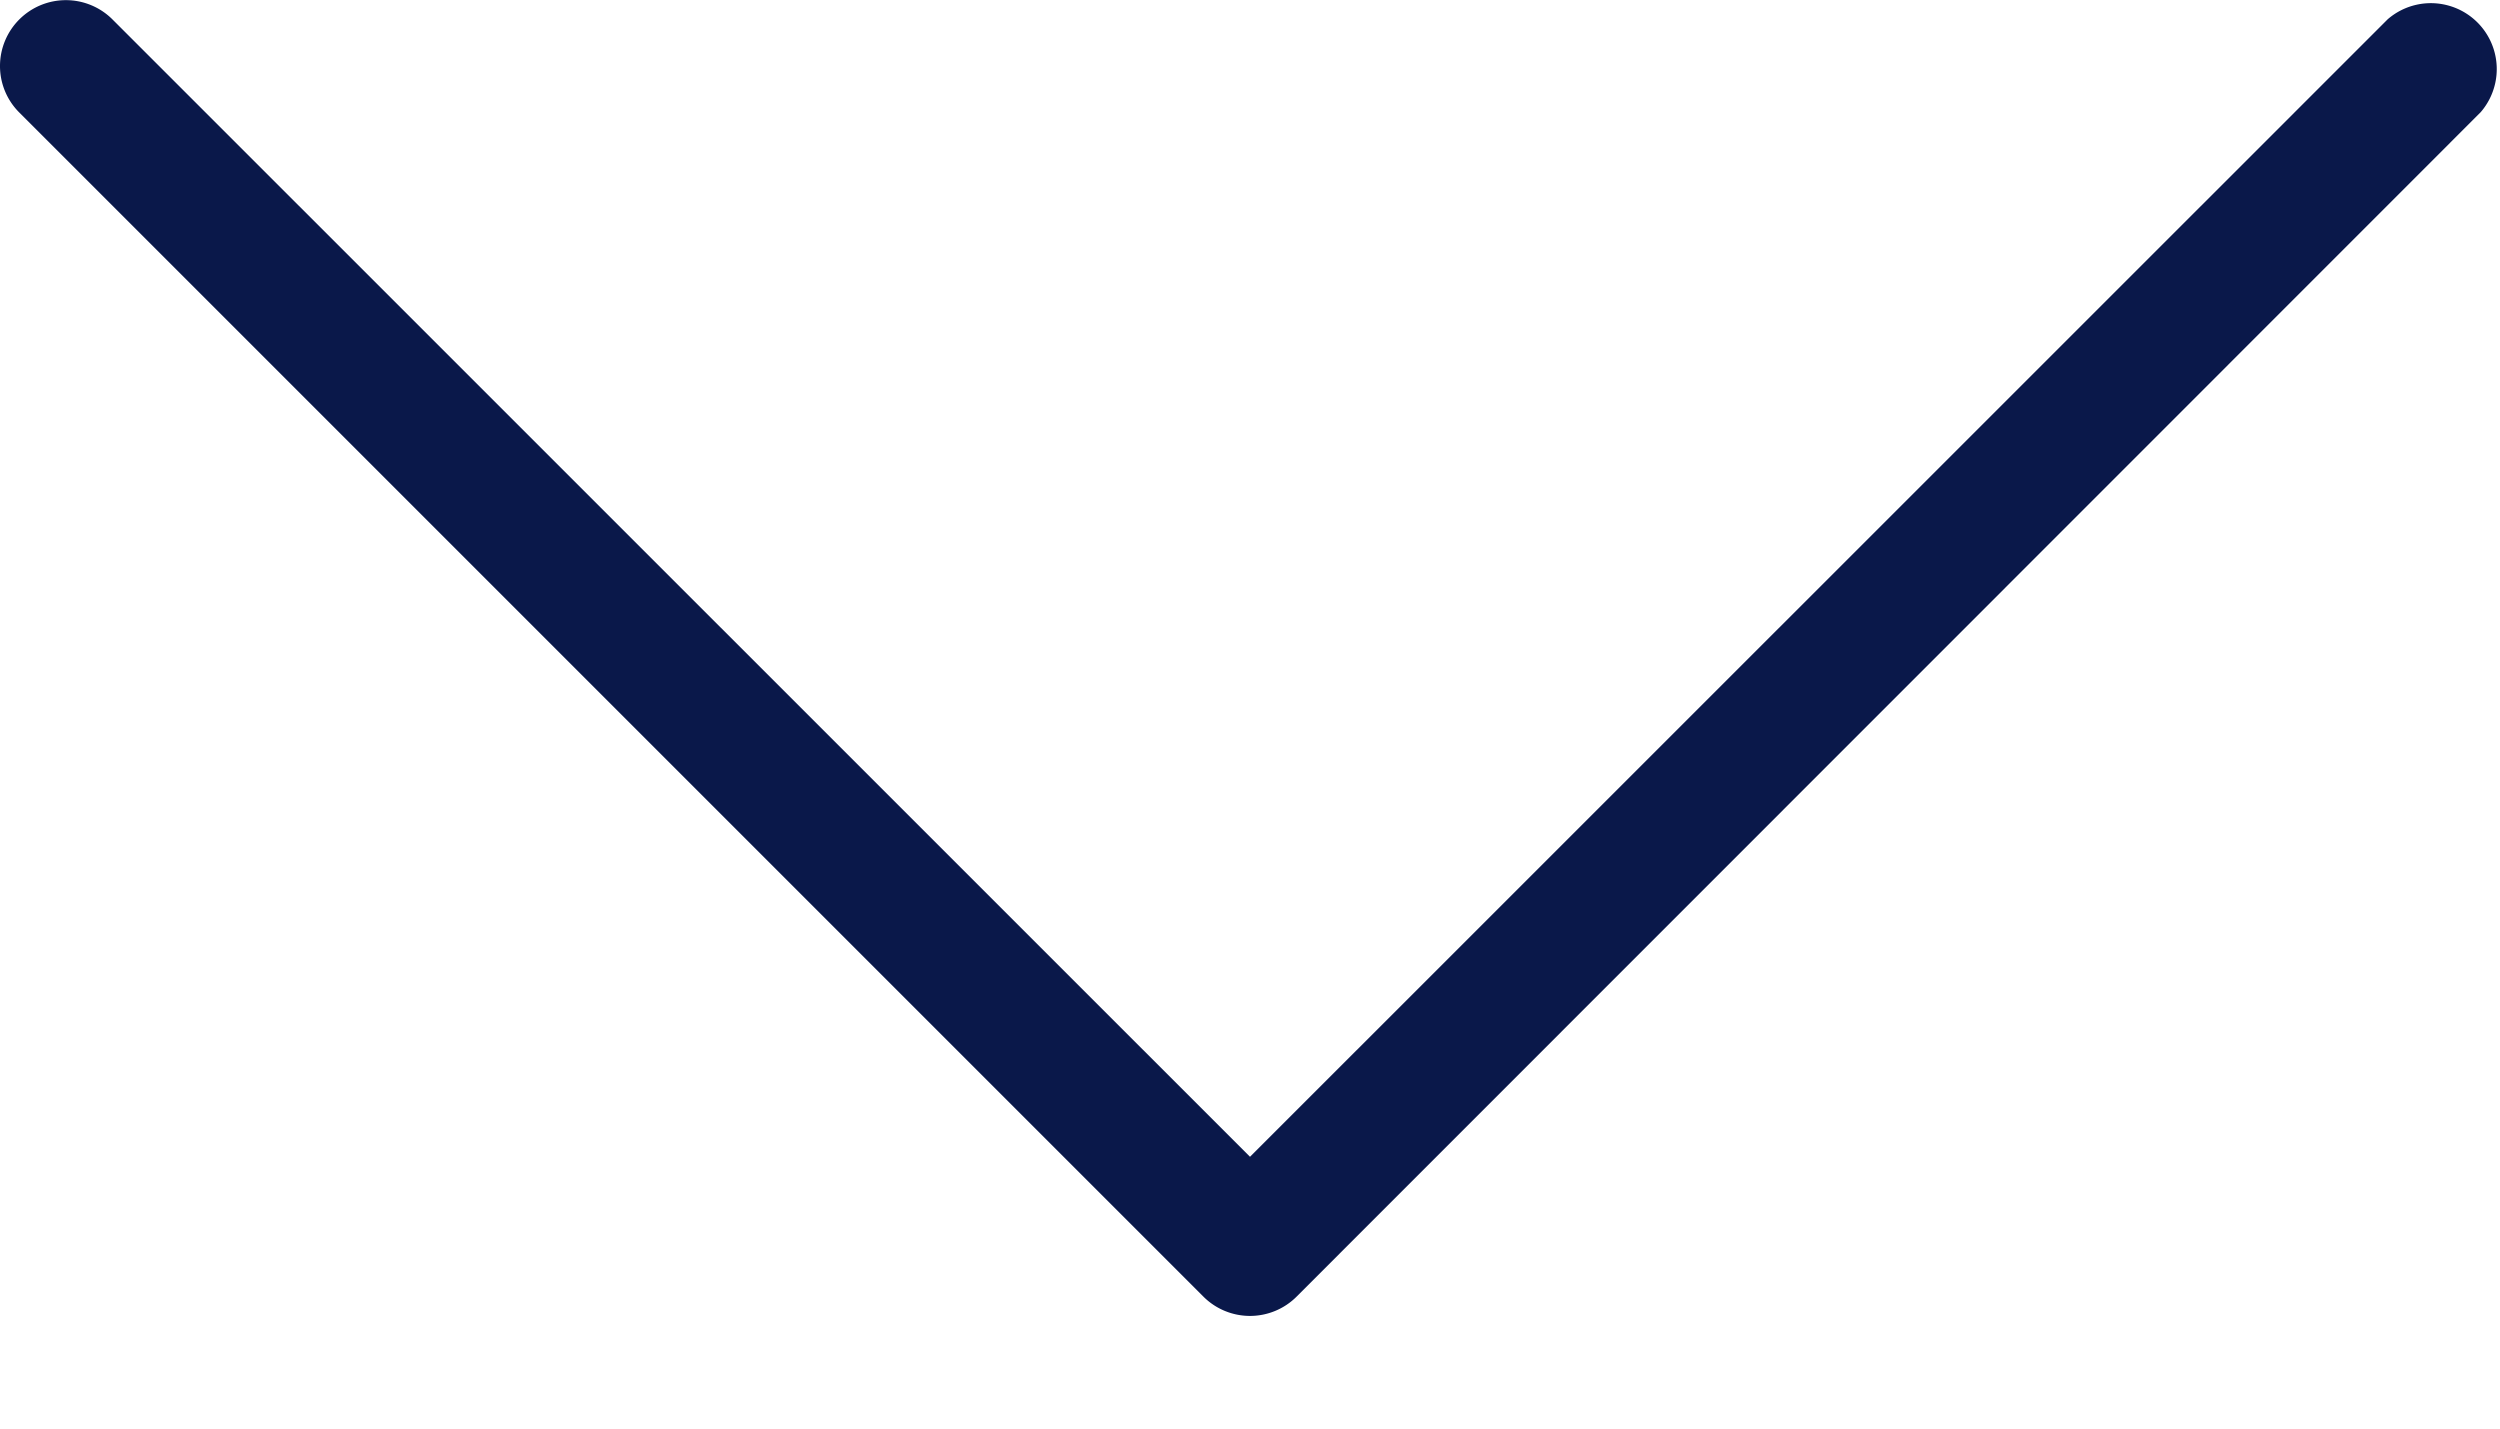 <svg width="14" height="8" viewBox="0 0 14 8" xmlns="http://www.w3.org/2000/svg"><title>5B76DBDC-87B9-4360-86AE-46EA99318245</title><path d="M0 .369a.369.369 0 0 1 .63-.26L7 6.478l6.371-6.37a.369.369 0 0 1 .521.52L7.26 7.262a.369.369 0 0 1-.52 0L.107.629A.367.367 0 0 1 0 .368z" fill="#0A184A" fill-rule="evenodd"/></svg>